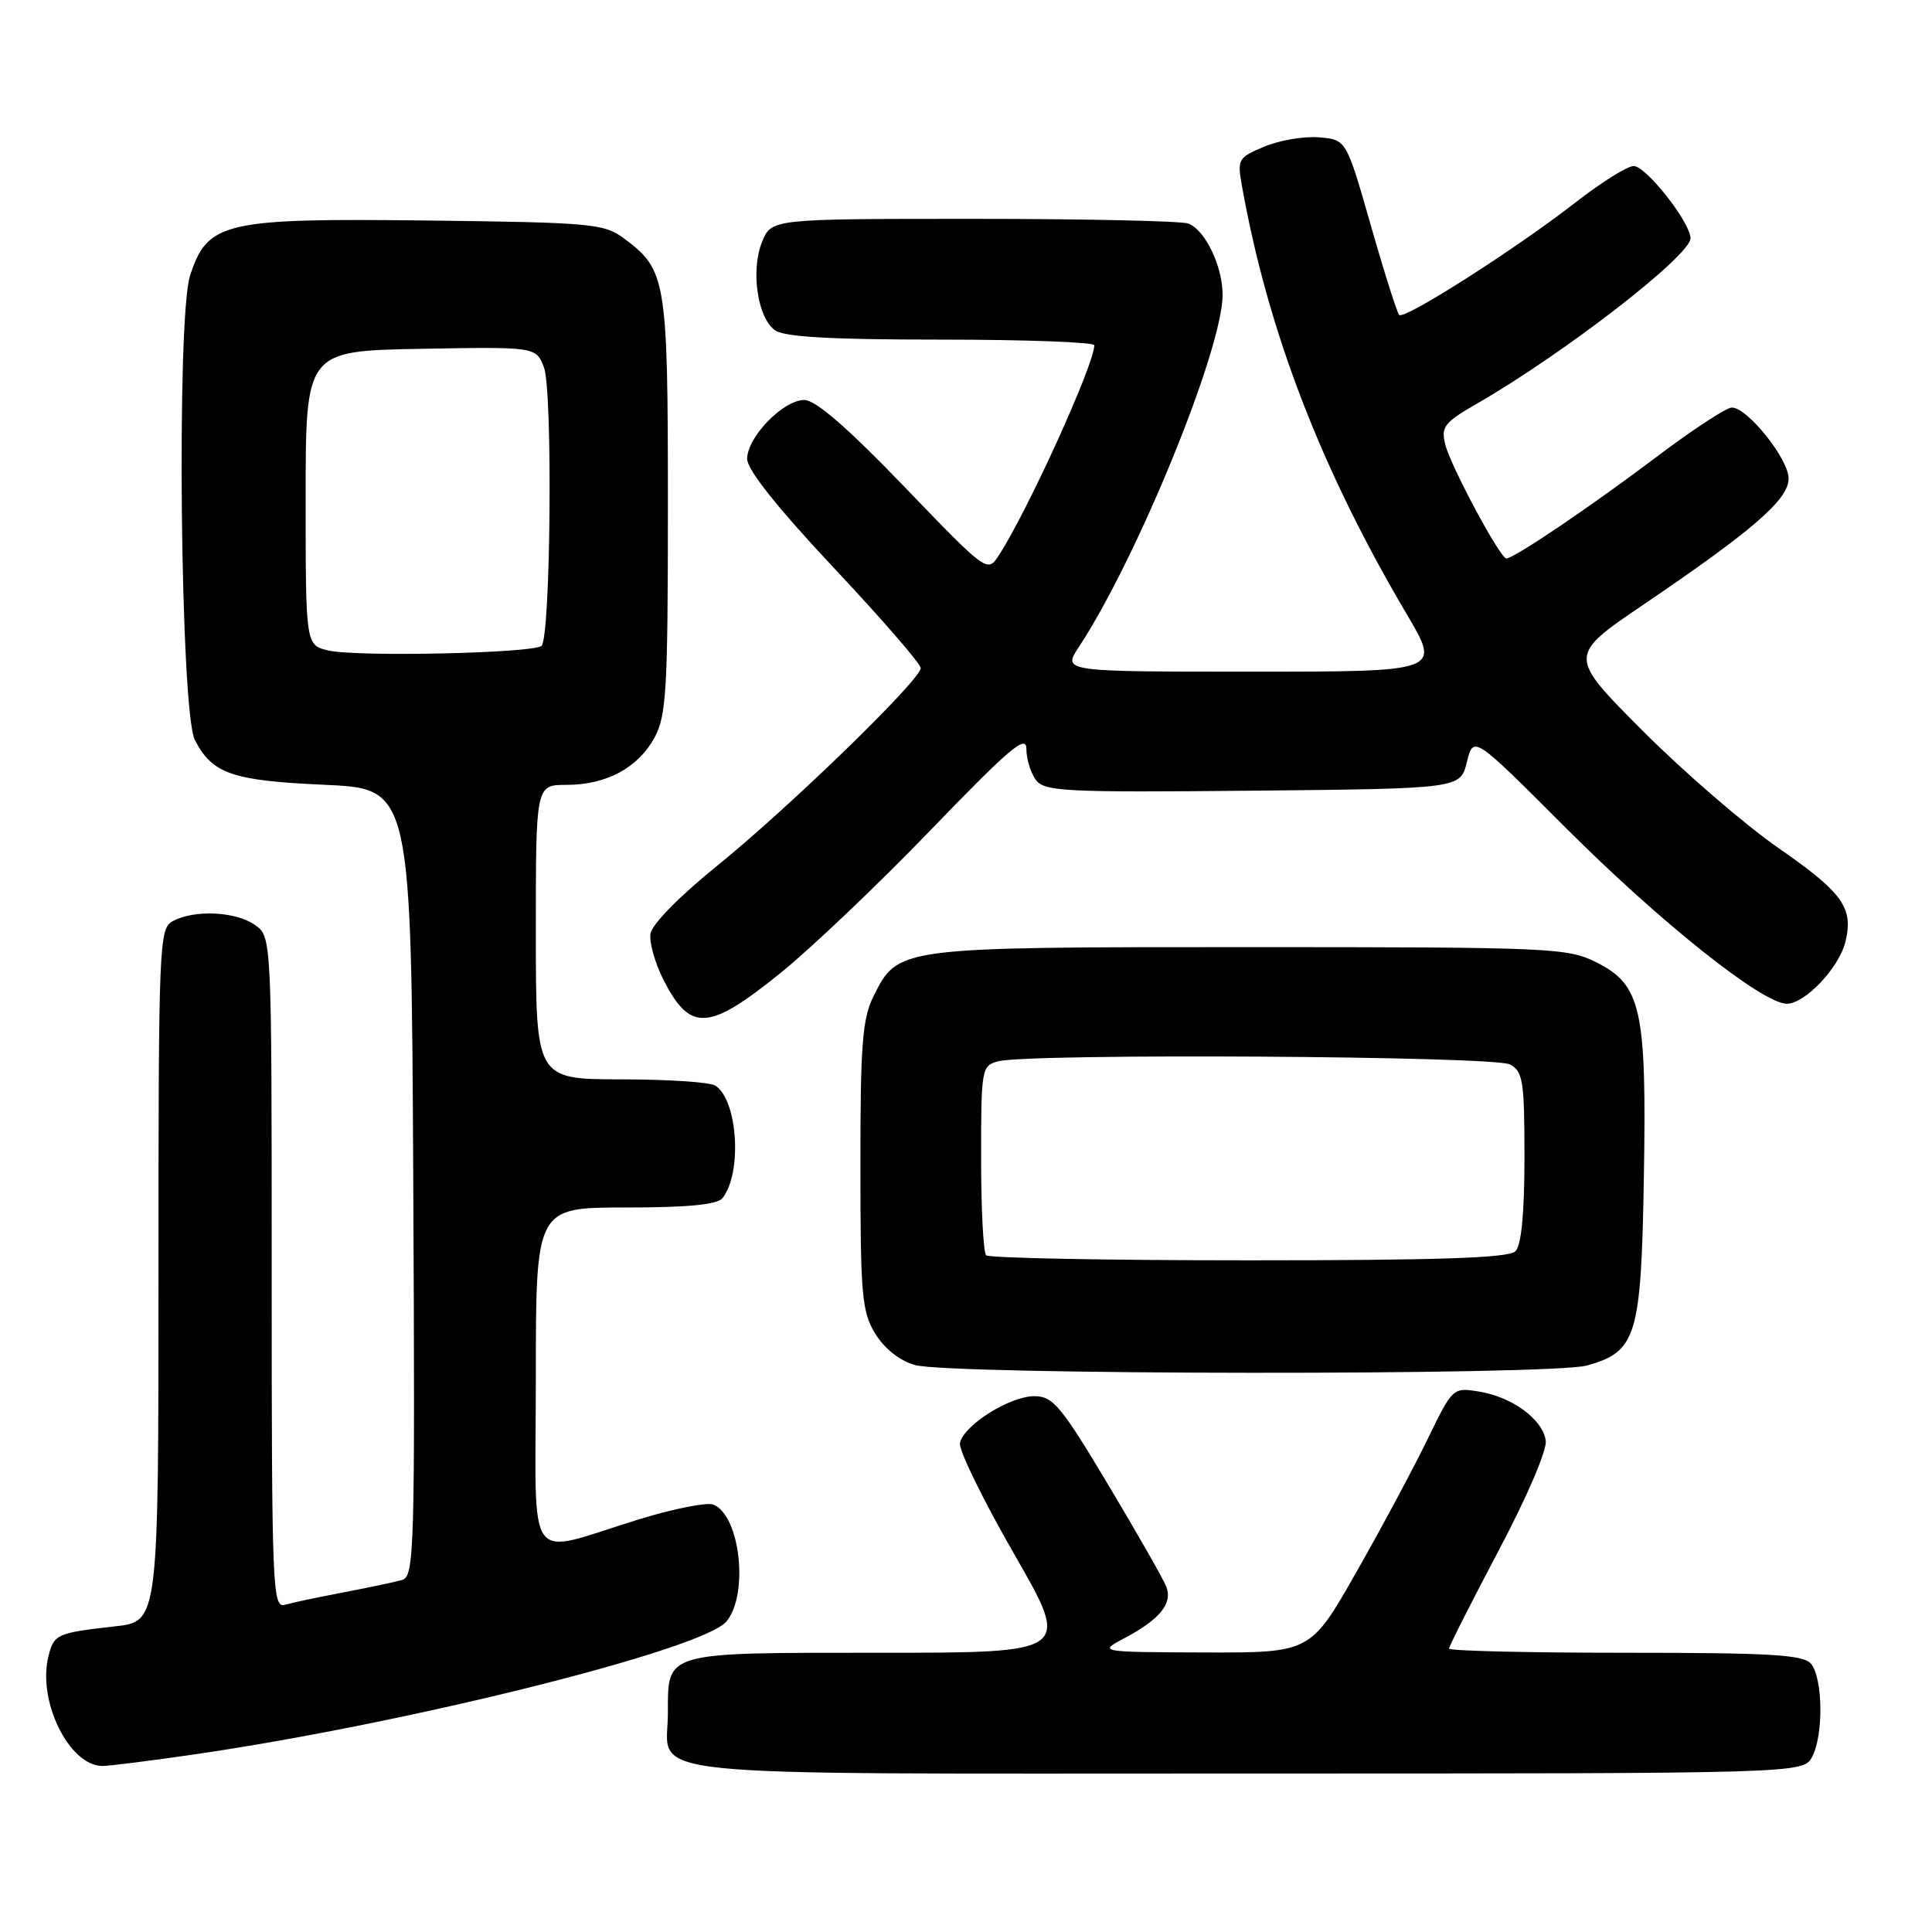 <?xml version="1.0" encoding="UTF-8" standalone="no"?>
<!DOCTYPE svg PUBLIC "-//W3C//DTD SVG 1.1//EN" "http://www.w3.org/Graphics/SVG/1.1/DTD/svg11.dtd" >
<svg xmlns="http://www.w3.org/2000/svg" xmlns:xlink="http://www.w3.org/1999/xlink" version="1.1" viewBox="0 0 256 256">
 <g >
 <path fill="currentColor"
d=" M 240.12 232.78 C 241.64 229.93 241.55 222.36 239.97 220.46 C 238.97 219.26 234.66 219.00 215.38 219.00 C 202.52 219.00 192.00 218.75 192.00 218.45 C 192.00 218.15 194.96 212.31 198.57 205.47 C 202.35 198.34 205.01 192.12 204.82 190.88 C 204.40 188.05 200.37 185.10 195.98 184.39 C 192.52 183.83 192.48 183.87 189.18 190.66 C 187.36 194.42 183.12 202.34 179.76 208.25 C 173.66 219.00 173.66 219.00 159.58 218.96 C 145.50 218.91 145.50 218.91 149.07 217.02 C 153.67 214.59 155.39 212.47 154.55 210.26 C 154.18 209.29 150.71 203.21 146.85 196.75 C 140.59 186.28 139.52 185.00 137.06 185.00 C 133.79 185.00 127.65 188.87 127.20 191.22 C 127.02 192.13 130.26 198.75 134.39 205.93 C 141.90 219.00 141.90 219.00 116.57 219.00 C 87.81 219.00 88.50 218.80 88.50 227.00 C 88.50 235.70 81.83 235.00 165.09 235.00 C 238.93 235.00 238.93 235.00 240.12 232.78 Z  M 25.87 232.45 C 54.10 228.34 93.11 218.59 96.25 214.86 C 99.26 211.28 98.07 200.73 94.50 199.36 C 93.66 199.04 89.26 199.91 84.73 201.30 C 69.31 206.04 71.00 208.35 71.00 182.52 C 71.00 160.00 71.00 160.00 82.88 160.00 C 91.19 160.00 95.05 159.62 95.74 158.75 C 98.38 155.39 97.75 145.73 94.77 143.84 C 94.07 143.39 88.44 143.02 82.25 143.02 C 71.00 143.00 71.00 143.00 71.00 123.50 C 71.00 104.00 71.00 104.00 75.05 104.00 C 80.34 104.00 84.54 101.75 86.73 97.73 C 88.30 94.86 88.50 91.40 88.50 67.00 C 88.50 37.01 88.29 35.75 82.68 31.59 C 80.04 29.63 78.39 29.48 56.68 29.22 C 29.68 28.90 27.51 29.40 25.19 36.50 C 23.36 42.10 23.90 94.33 25.82 98.05 C 28.14 102.54 30.73 103.44 43.00 103.99 C 54.50 104.50 54.50 104.50 54.76 156.68 C 55.00 205.75 54.91 208.89 53.26 209.36 C 52.29 209.64 48.80 210.37 45.50 211.00 C 42.20 211.63 38.71 212.36 37.75 212.64 C 36.10 213.11 36.00 210.54 36.00 168.62 C 36.00 124.11 36.00 124.11 33.78 122.56 C 31.23 120.77 25.78 120.51 22.93 122.04 C 21.07 123.04 21.00 124.61 21.00 168.96 C 21.00 214.86 21.00 214.86 15.25 215.50 C 7.52 216.37 7.16 216.53 6.42 219.46 C 4.93 225.39 9.17 234.00 13.58 234.00 C 14.49 234.00 20.03 233.30 25.87 232.45 Z  M 210.26 180.94 C 216.85 179.11 217.46 177.13 217.82 156.05 C 218.20 133.67 217.49 130.50 211.50 127.50 C 207.69 125.60 205.50 125.50 165.50 125.50 C 118.86 125.50 119.01 125.48 115.75 132.00 C 114.27 134.96 114.00 138.41 114.01 154.50 C 114.01 171.60 114.20 173.82 115.97 176.71 C 117.17 178.68 119.20 180.29 121.21 180.87 C 125.83 182.20 205.50 182.27 210.26 180.94 Z  M 103.31 129.02 C 107.40 125.73 116.43 117.14 123.37 109.93 C 133.71 99.21 136.00 97.26 136.00 99.22 C 136.00 100.54 136.56 102.39 137.25 103.33 C 138.38 104.88 141.03 105.01 166.00 104.77 C 193.50 104.50 193.50 104.50 194.37 100.97 C 195.24 97.45 195.24 97.45 207.37 109.59 C 219.96 122.19 233.53 133.00 236.76 133.00 C 239.17 133.00 243.67 128.26 244.52 124.82 C 245.63 120.31 244.21 118.31 235.70 112.40 C 231.19 109.27 223.06 102.25 217.63 96.80 C 207.76 86.90 207.76 86.90 217.76 80.12 C 232.35 70.22 237.00 66.18 237.00 63.41 C 237.00 60.82 231.55 54.00 229.47 54.00 C 228.75 54.00 224.18 57.00 219.33 60.67 C 210.74 67.15 200.60 74.00 199.60 74.00 C 198.78 74.00 192.19 61.71 191.50 58.89 C 190.92 56.56 191.38 55.97 195.68 53.50 C 207.30 46.80 224.00 33.87 224.00 31.57 C 224.00 29.49 218.11 22.00 216.47 22.00 C 215.64 22.00 212.15 24.18 208.73 26.85 C 200.81 33.01 186.08 42.41 185.40 41.73 C 185.12 41.45 183.42 36.11 181.64 29.86 C 178.39 18.50 178.39 18.50 174.79 18.20 C 172.82 18.03 169.55 18.58 167.55 19.42 C 164.04 20.88 163.92 21.09 164.58 24.72 C 168.02 43.93 175.06 62.20 186.45 81.47 C 190.90 89.00 190.90 89.00 165.85 89.00 C 140.80 89.00 140.80 89.00 142.94 85.75 C 150.68 74.00 162.00 46.28 162.00 39.07 C 162.00 35.27 159.70 30.48 157.46 29.62 C 156.56 29.28 143.78 29.00 129.04 29.00 C 102.24 29.00 102.24 29.00 100.99 32.02 C 99.45 35.75 100.35 42.05 102.67 43.75 C 103.91 44.65 109.99 45.00 124.69 45.00 C 135.86 45.00 145.00 45.34 145.00 45.75 C 145.00 48.30 136.08 67.90 132.28 73.70 C 130.84 75.89 130.63 75.73 119.80 64.46 C 112.29 56.66 108.07 53.00 106.57 53.00 C 103.78 53.00 99.00 57.92 99.00 60.81 C 99.00 62.24 103.02 67.29 110.50 75.26 C 116.82 81.99 122.00 87.96 122.00 88.52 C 122.00 90.08 104.56 107.01 95.00 114.74 C 90.02 118.77 86.37 122.48 86.19 123.73 C 86.02 124.89 86.80 127.64 87.91 129.83 C 91.45 136.76 93.86 136.63 103.31 129.02 Z  M 43.50 86.19 C 40.50 85.48 40.50 85.48 40.50 65.99 C 40.50 46.50 40.50 46.50 55.76 46.22 C 71.03 45.95 71.03 45.95 72.08 48.70 C 73.25 51.78 72.97 84.37 71.76 85.57 C 70.77 86.56 47.27 87.07 43.50 86.19 Z  M 130.67 166.33 C 130.30 165.97 130.00 160.17 130.00 153.45 C 130.00 141.63 130.07 141.21 132.25 140.63 C 136.27 139.55 197.99 139.92 200.07 141.04 C 201.80 141.96 202.00 143.22 202.00 153.34 C 202.00 160.76 201.59 165.01 200.80 165.80 C 199.91 166.69 190.68 167.00 165.47 167.00 C 146.69 167.00 131.03 166.70 130.67 166.33 Z "/>
</g>
</svg>